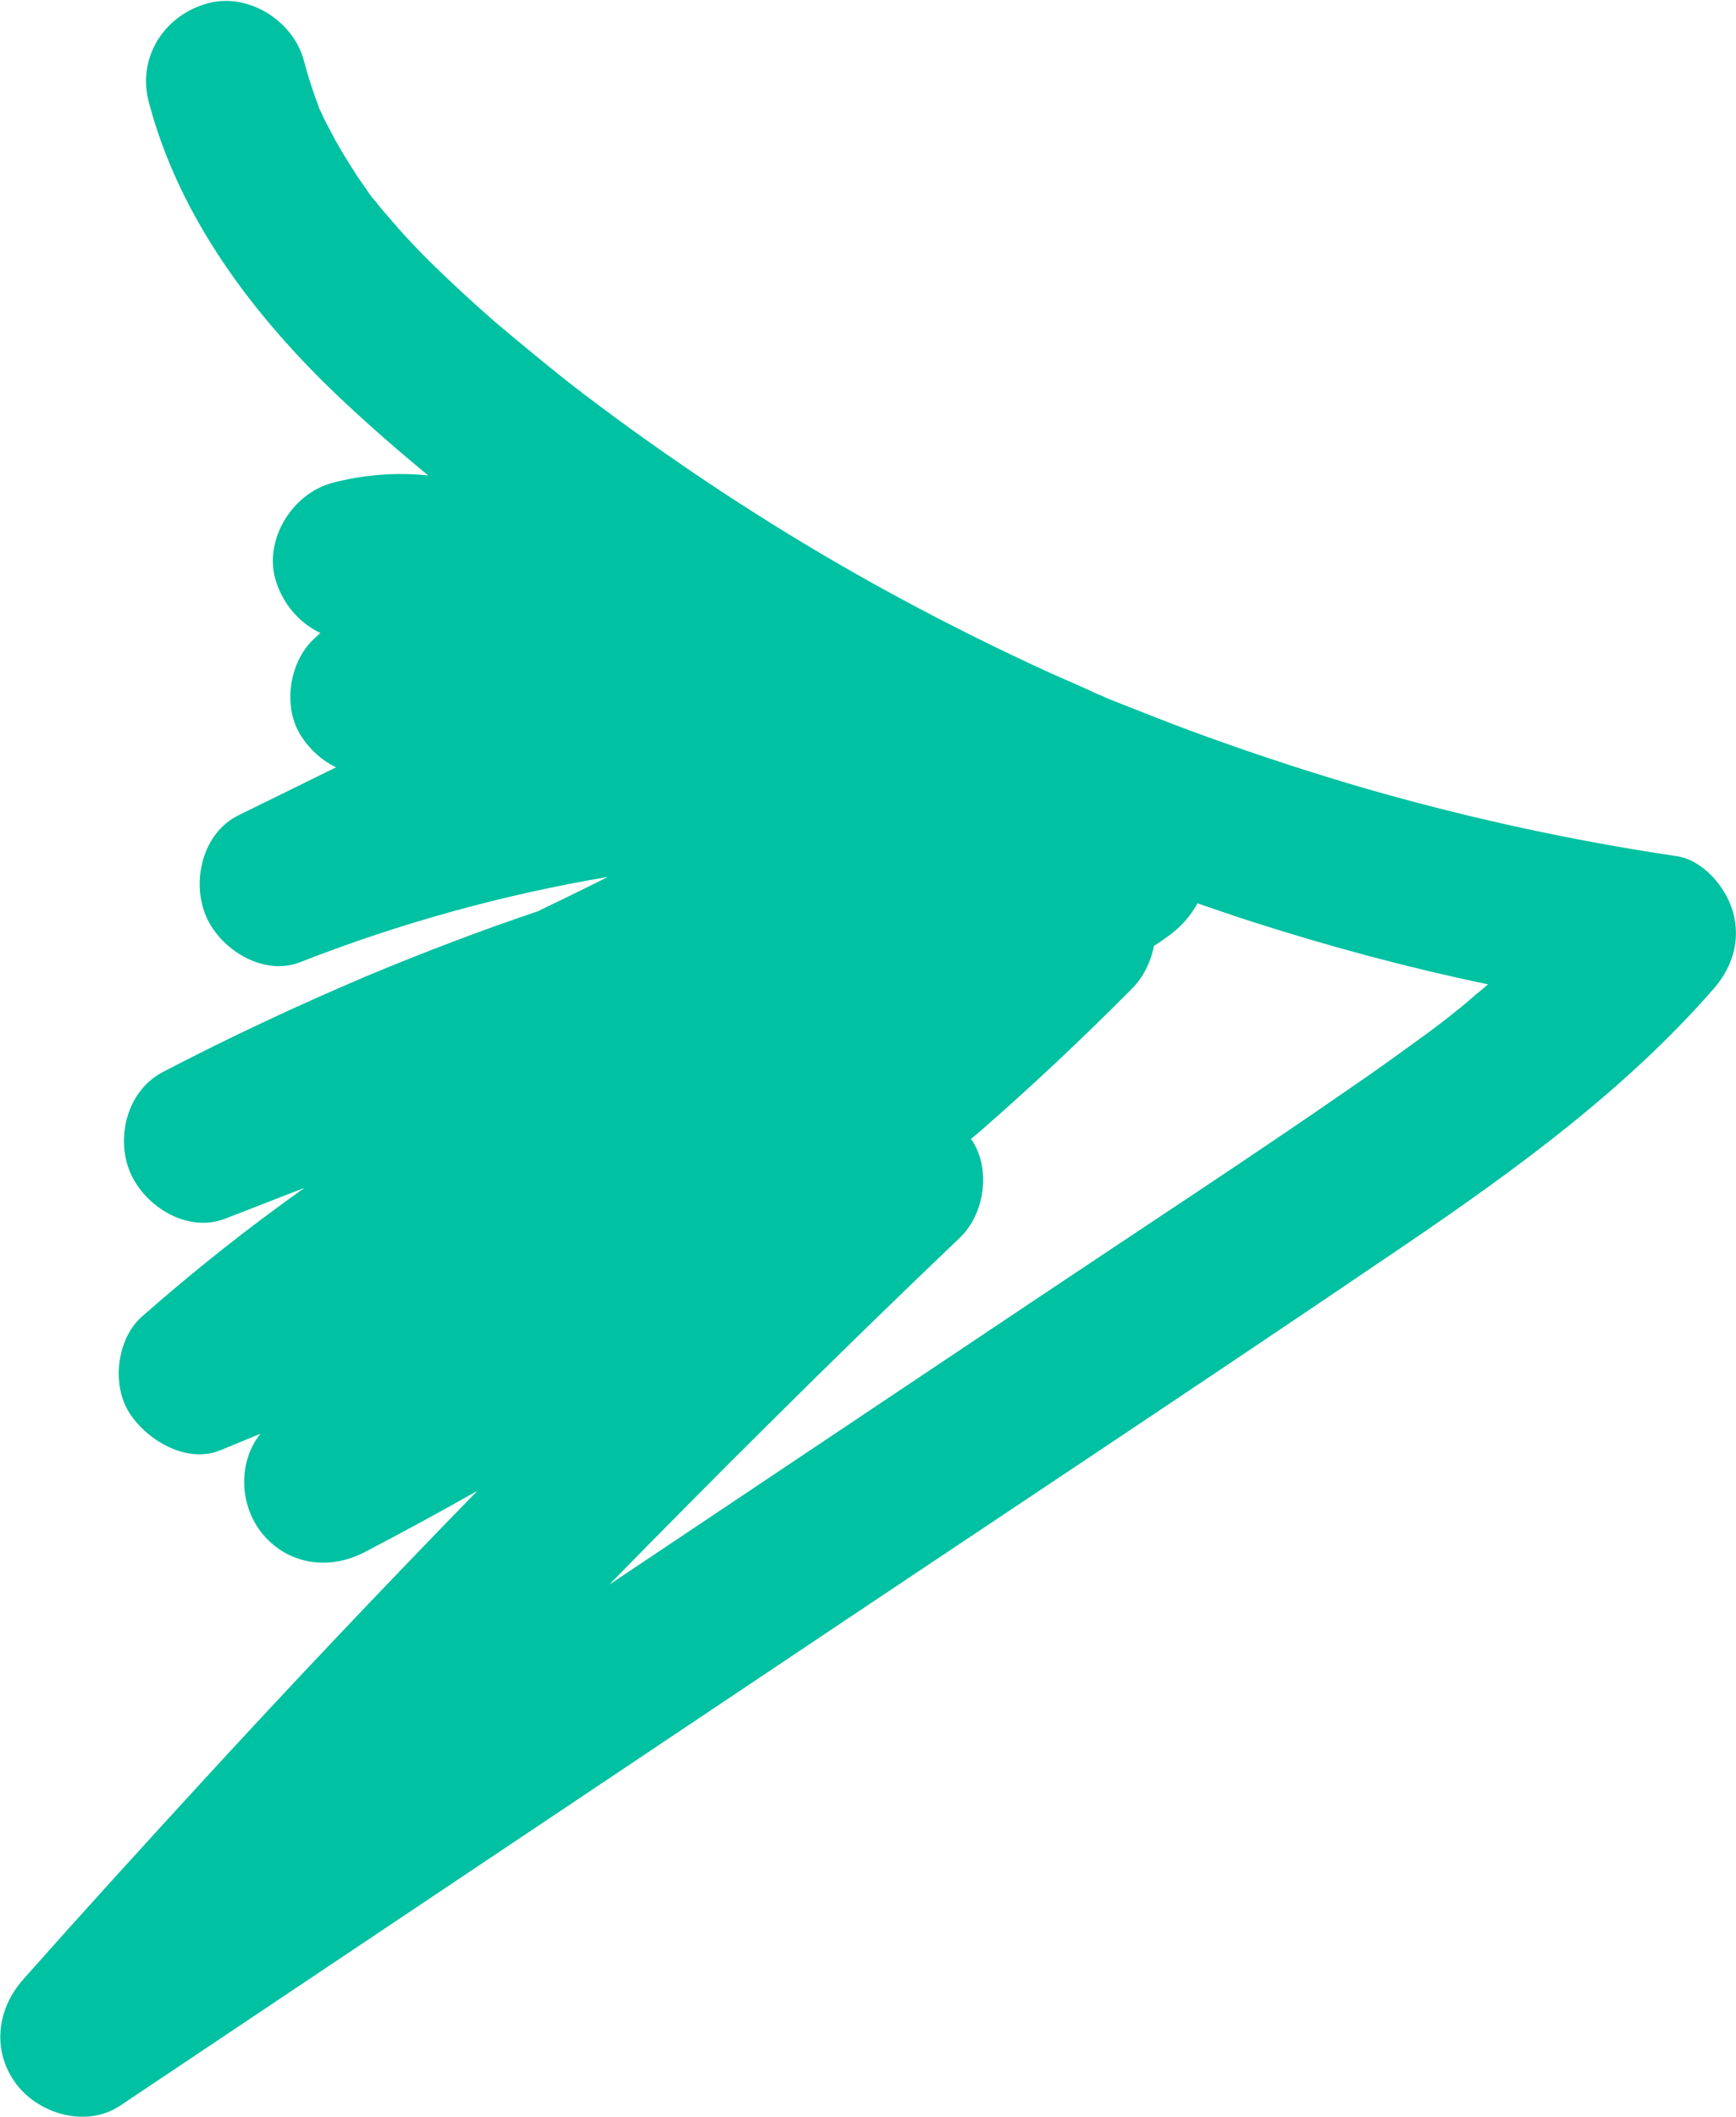 <?xml version="1.0" encoding="utf-8"?>
<!-- Generator: Adobe Illustrator 22.0.1, SVG Export Plug-In . SVG Version: 6.00 Build 0)  -->
<svg version="1.1" id="Capa_1" xmlns="http://www.w3.org/2000/svg" xmlns:xlink="http://www.w3.org/1999/xlink" x="0px" y="0px"
	 viewBox="0 0 420 512" style="enable-background:new 0 0 420 512;" xml:space="preserve">
<style type="text/css">
	.st0{fill:#00C1A1;}
</style>
<path class="st0" d="M419.3,220.7c-1.6-5.9-7.1-12.6-13.6-13.6c-26.9-4-53.5-9.9-79.5-17.6c-13-3.9-25.9-8.2-38.6-12.9
	c-6.4-2.4-12.7-4.9-19-7.4c-0.5-0.2-1.2-0.5-1.7-0.7c0.2,0.1,0.4,0.1,0.6,0.2c-1.5-0.6-2.9-1.2-4.3-1.9c-3.1-1.4-6.2-2.7-9.3-4.1
	c-24.7-11.3-48.7-24.2-71.6-38.8c-11.5-7.3-22.7-15-33.6-23c-2.5-1.9-5-3.7-7.5-5.6c-0.2-0.2-0.9-0.7-1.4-1.1
	c-0.1-0.1-0.2-0.2-0.3-0.2c-1.4-1.1-2.9-2.3-4.3-3.4c-5.2-4.2-10.3-8.4-15.4-12.7c-5.5-4.8-10.8-9.7-16-14.8c-2.5-2.5-4.9-5-7.2-7.6
	c-1.3-1.5-2.6-3-3.9-4.5c-0.5-0.6-0.9-1.1-1.4-1.7c-0.1-0.2-0.6-0.8-1-1.2c0-0.1-0.1-0.1-0.1-0.1c-0.6-0.8-1.2-1.6-1.7-2.4
	c-1-1.4-2-2.8-2.9-4.3c-2-3.1-3.9-6.2-5.6-9.5c-0.8-1.5-1.6-3-2.3-4.6c0-0.1-0.2-0.4-0.4-0.8c-0.1-0.2-0.1-0.3-0.2-0.6
	c-1.4-3.7-2.6-7.4-3.6-11.2c-2.6-9.8-14-16.8-23.9-13.6C39.4,4.1,33.2,14.2,36,24.7c7.4,28.1,25.5,51.9,46.3,71.6
	c6.9,6.5,14,12.7,21.3,18.7c-7.7-0.8-15.6-0.2-23.2,1.8c-9.8,2.6-16.8,14-13.6,23.9c1.8,5.6,5.8,10.1,10.7,12.4
	c-0.5,0.5-1.1,1-1.6,1.5c-6,5.6-7.6,16.5-3,23.5c2.2,3.4,5.1,5.9,8.4,7.5c-7.9,3.9-15.7,7.7-23.6,11.6c-8.7,4.3-11.4,15.9-7.9,24.3
	c3.4,8.1,13.9,14.8,22.9,11.2c24-9.4,49-16.3,74.4-20.6c-4.9,2.4-9.8,4.9-14.7,7.2c-0.7,0.4-1.5,0.7-2.2,1.1
	c-14,4.7-27.8,10-41.5,15.7c-16.7,7.1-33.2,14.8-49.3,23.2c-8.6,4.5-11.5,15.8-7.9,24.3c3.5,8.2,13.8,14.7,22.9,11.2
	c6.4-2.5,12.9-5,19.3-7.5C60,297,46.9,307.4,34.4,318.4c-6.2,5.4-7.5,16.7-3,23.5c4.3,6.6,13.9,12.2,21.9,8.9c3.2-1.3,6.5-2.7,9.7-4
	c-5.4,6.8-5.1,16.9,0.1,23.7c6.1,7.9,16.3,9.5,25,5c9.2-4.8,18.4-9.8,27.4-14.9c-22.7,23.3-45.1,46.9-67.1,70.9
	c-14.4,15.7-28.7,31.4-42.8,47.3c-6.5,7.3-7.6,17.6-1.5,25.5c5.6,7.2,17,10.4,25,5c52-34.8,104-69.6,156-104.4
	C236.7,370.3,288.6,336,340,301.1c26.6-18.1,53-37.3,74.3-61.6C419,234.3,421.2,227.7,419.3,220.7z M349.6,246.7
	c-0.4,0.3-0.9,0.7-1.3,1c-1.5,1.1-3,2.3-4.6,3.4c-5.5,4-11,8-16.6,11.8c-24.8,17.2-50.1,33.7-75.2,50.5
	c-34.8,23.3-69.7,46.6-104.5,69.9c12.9-13.2,26-26.4,39.1-39.4c15.1-15,30.3-29.8,45.7-44.5c6-5.7,7.6-16.5,3-23.5
	c-0.1-0.1-0.2-0.3-0.3-0.4c0.8-0.7,1.7-1.4,2.5-2.1c12.6-11,24.8-22.5,36.5-34.3c2.7-2.7,4.5-6.4,5.3-10.3c1.1-0.7,2.1-1.4,3.2-2.2
	c3-2.1,5.6-4.9,7.3-8.1c4.5,1.5,8.9,3.1,13.4,4.5c18.7,6,37.7,11.1,56.9,15.1c-1,0.9-2,1.7-3,2.5
	C354.6,242.8,352.1,244.7,349.6,246.7z"/>
</svg>
